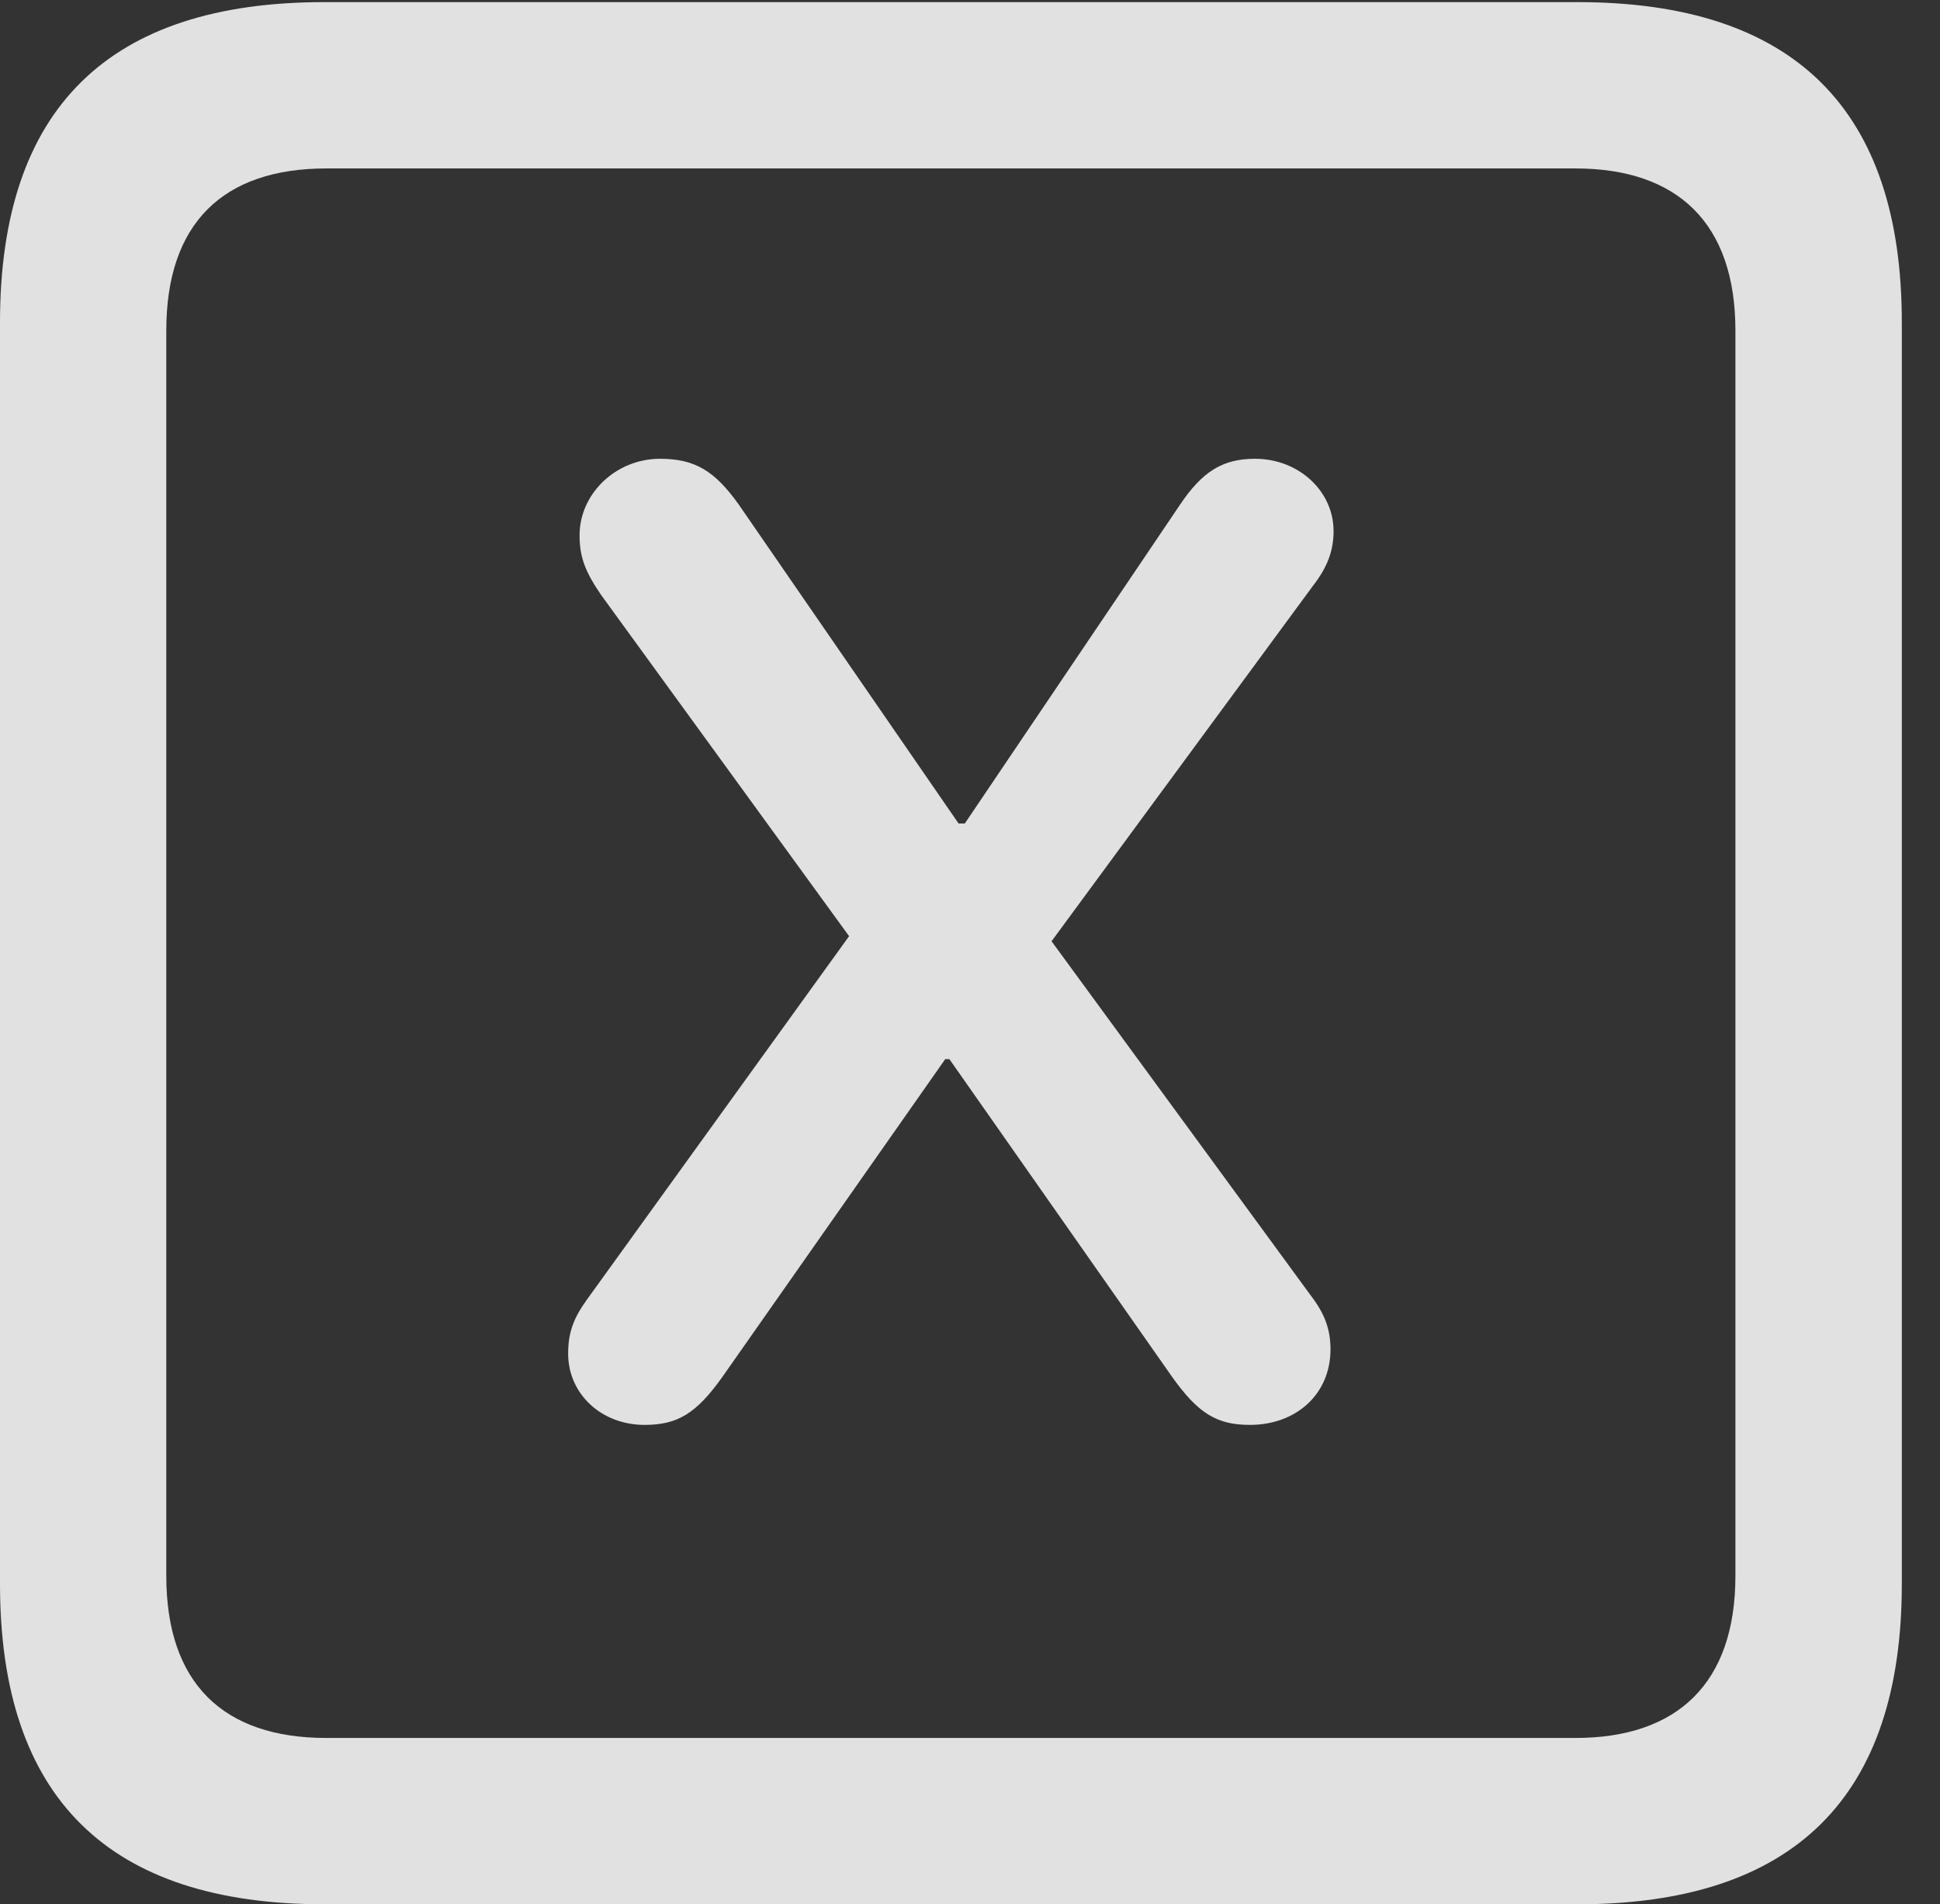 <?xml version="1.0" encoding="UTF-8"?>
<!--Generator: Apple Native CoreSVG 232.5-->
<!DOCTYPE svg
PUBLIC "-//W3C//DTD SVG 1.1//EN"
       "http://www.w3.org/Graphics/SVG/1.1/DTD/svg11.dtd">
<svg version="1.1" xmlns="http://www.w3.org/2000/svg" xmlns:xlink="http://www.w3.org/1999/xlink" width="18.34" height="17.998">
 <rect width="100%" height="100%" fill="#333333" stroke="none"/>
 <g>
  <rect height="17.998" opacity="0" width="18.34" x="0" y="0"/>
  <path d="M3.066 17.998L14.912 17.998C16.963 17.998 17.979 16.982 17.979 14.971L17.979 3.047C17.979 1.035 16.963 0.02 14.912 0.02L3.066 0.02C1.025 0.02 0 1.025 0 3.047L0 14.971C0 16.992 1.025 17.998 3.066 17.998ZM3.086 16.426C2.109 16.426 1.572 15.908 1.572 14.893L1.572 3.125C1.572 2.109 2.109 1.592 3.086 1.592L14.893 1.592C15.859 1.592 16.406 2.109 16.406 3.125L16.406 14.893C16.406 15.908 15.859 16.426 14.893 16.426Z" fill="#ffffff" fill-opacity="0.85"/>
  <path d="M6.094 13.467C6.406 13.467 6.582 13.359 6.826 13.018L8.936 10.01L8.975 10.01L11.084 13.018C11.328 13.359 11.504 13.467 11.816 13.467C12.256 13.467 12.578 13.174 12.578 12.754C12.578 12.559 12.52 12.412 12.393 12.246L9.941 8.896L12.412 5.537C12.549 5.361 12.607 5.205 12.607 5.02C12.607 4.639 12.275 4.336 11.865 4.336C11.562 4.336 11.367 4.453 11.152 4.775L9.121 7.783L9.062 7.783L6.982 4.766C6.758 4.453 6.572 4.336 6.24 4.336C5.82 4.336 5.479 4.668 5.479 5.059C5.479 5.273 5.537 5.41 5.684 5.625L8.027 8.848L5.547 12.285C5.42 12.461 5.371 12.598 5.371 12.793C5.371 13.174 5.684 13.467 6.094 13.467Z" fill="#ffffff" fill-opacity="0.85"/>
 </g>
</svg>
